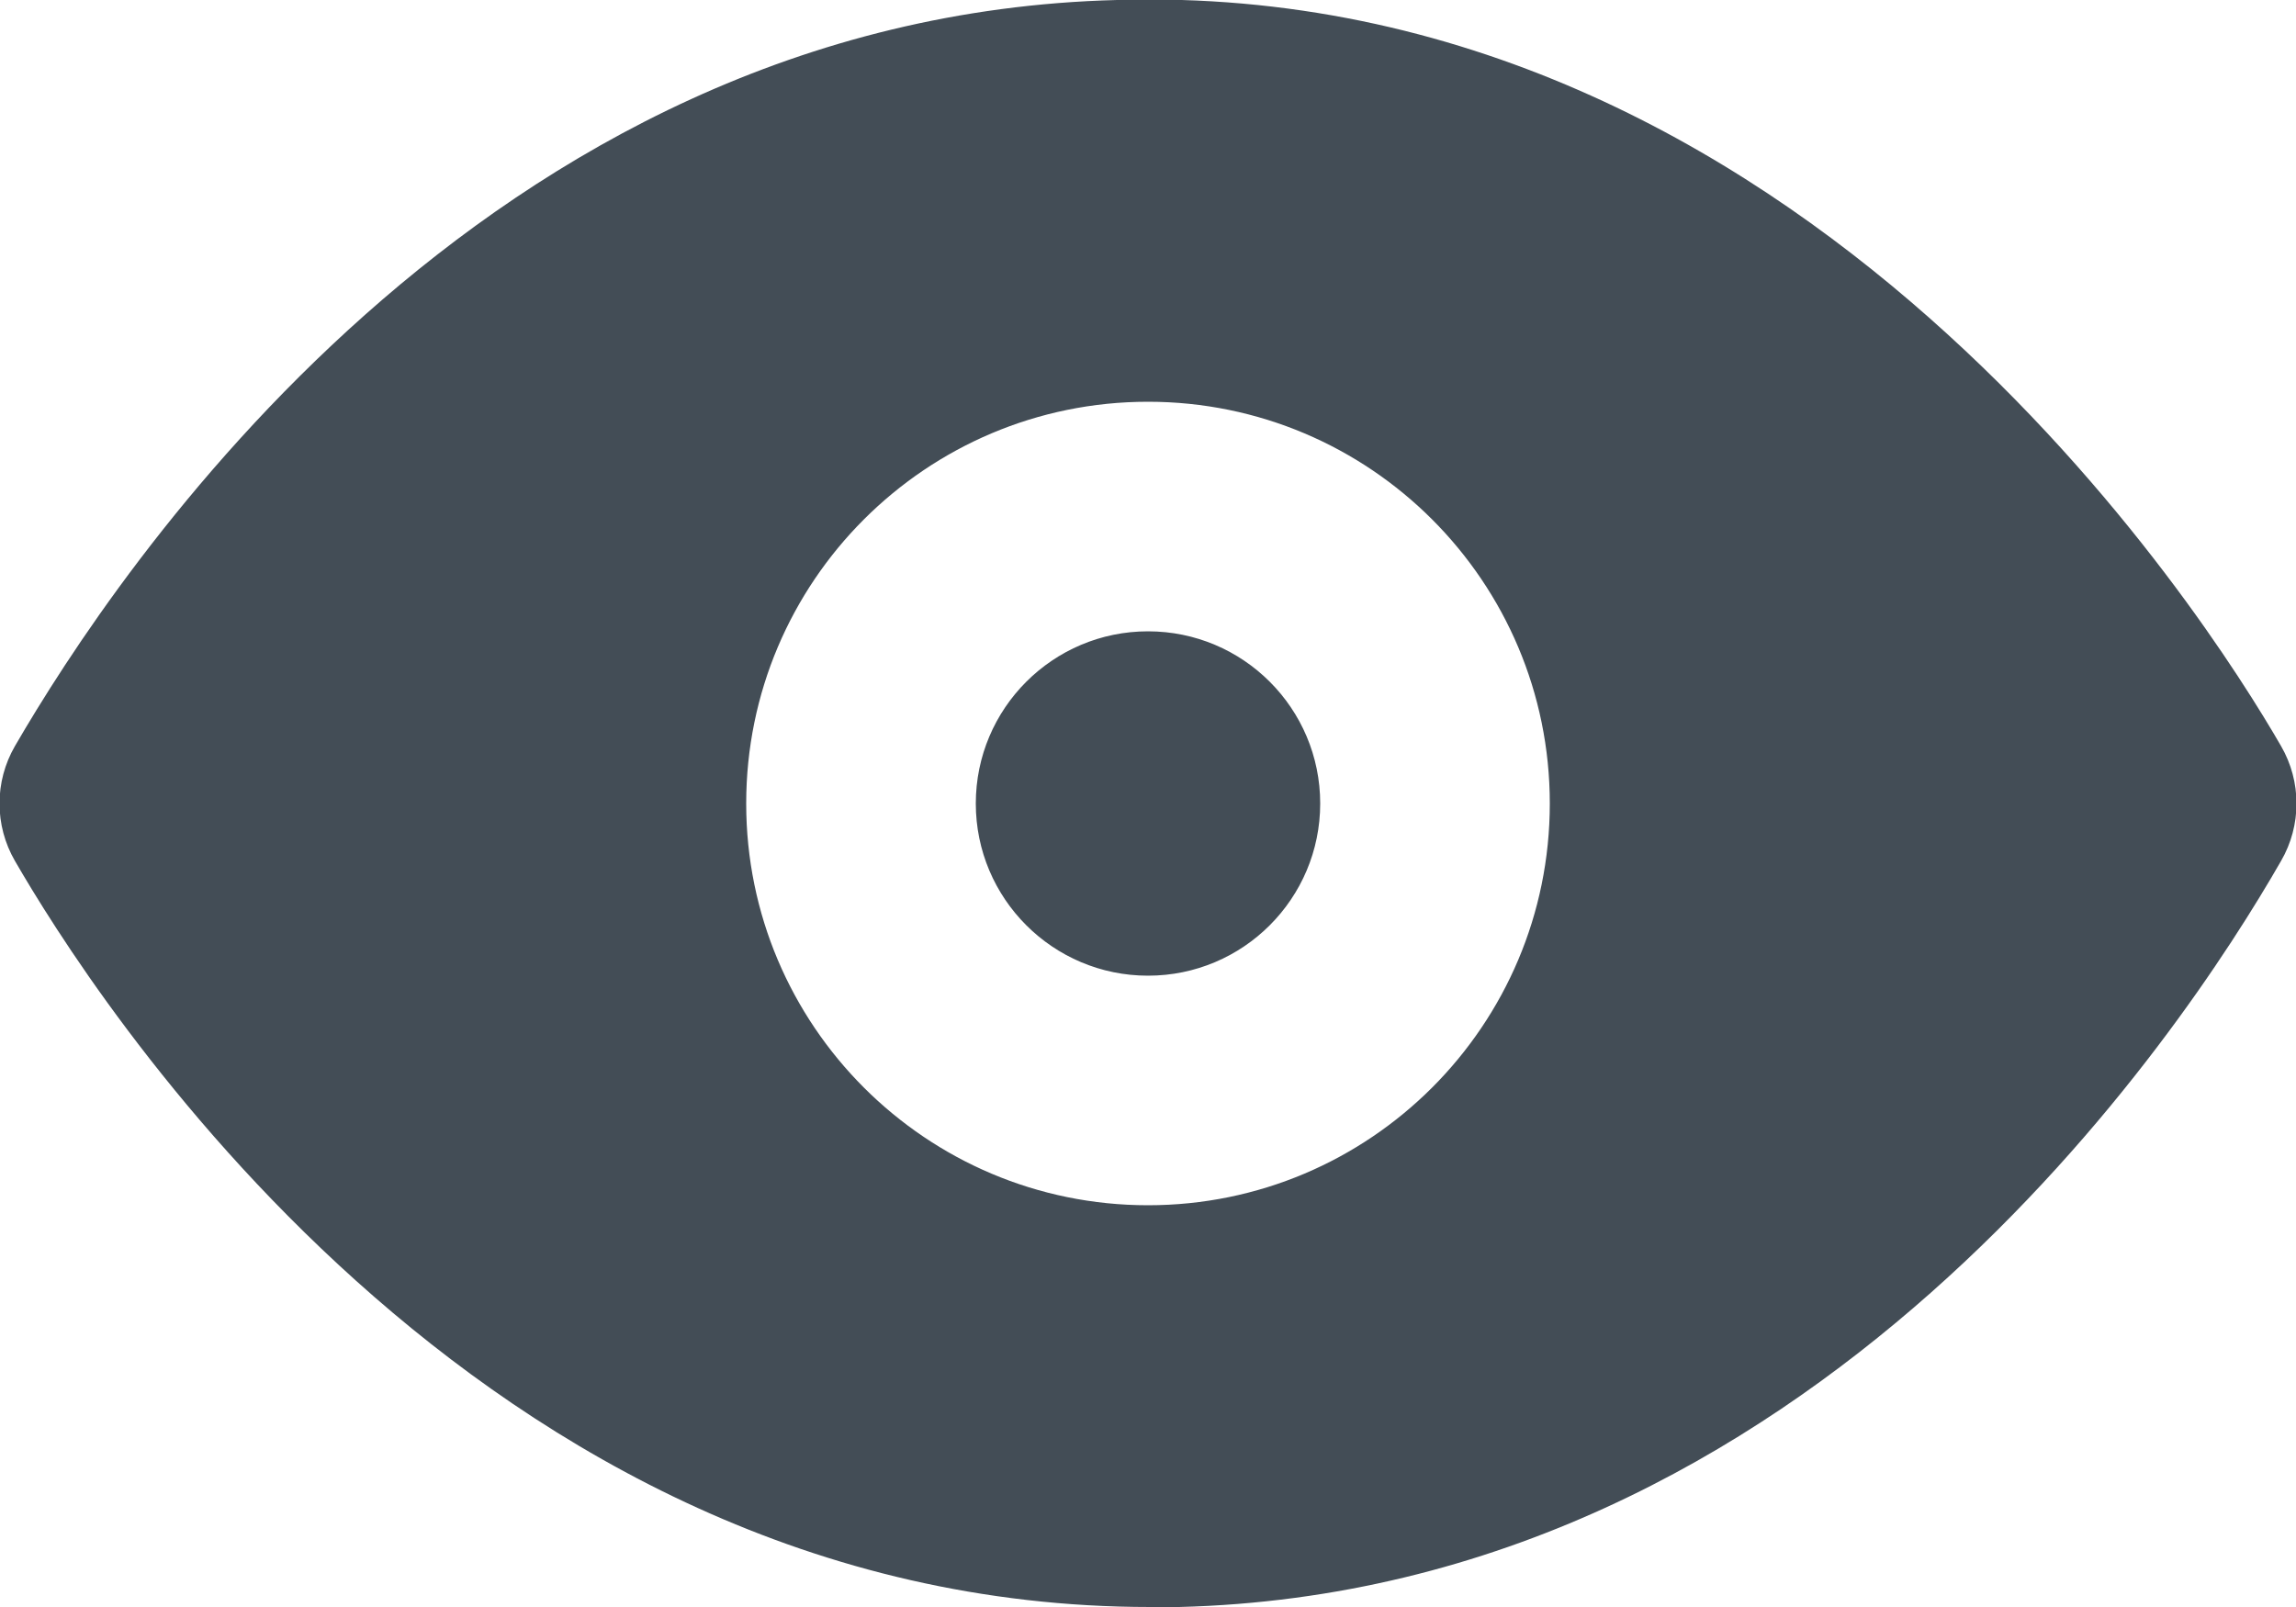 <svg width="20" height="14" viewBox="0 0 20 14" fill="none" xmlns="http://www.w3.org/2000/svg">
<path fill-rule="evenodd" clip-rule="evenodd" d="M19.87 6.5C19.23 5.39 15.71 -0.18 9.73 -6.38276e-06C4.2 0.14 1 5 0.13 6.5C-0.049 6.809 -0.049 7.191 0.13 7.5C0.76 8.59 4.13 14 10.02 14H10.27C15.8 13.86 19.01 9 19.87 7.5C20.049 7.191 20.049 6.809 19.87 6.5ZM10 10.5C8.067 10.5 6.5 8.933 6.5 7C6.5 5.067 8.067 3.5 10 3.5C11.933 3.5 13.5 5.067 13.5 7C13.5 8.933 11.933 10.5 10 10.5ZM10 8.5C10.829 8.5 11.5 7.828 11.5 7C11.5 6.172 10.829 5.5 10 5.5C9.172 5.5 8.5 6.172 8.5 7C8.5 7.828 9.172 8.5 10 8.5Z" fill="#434D56"/>
</svg>
